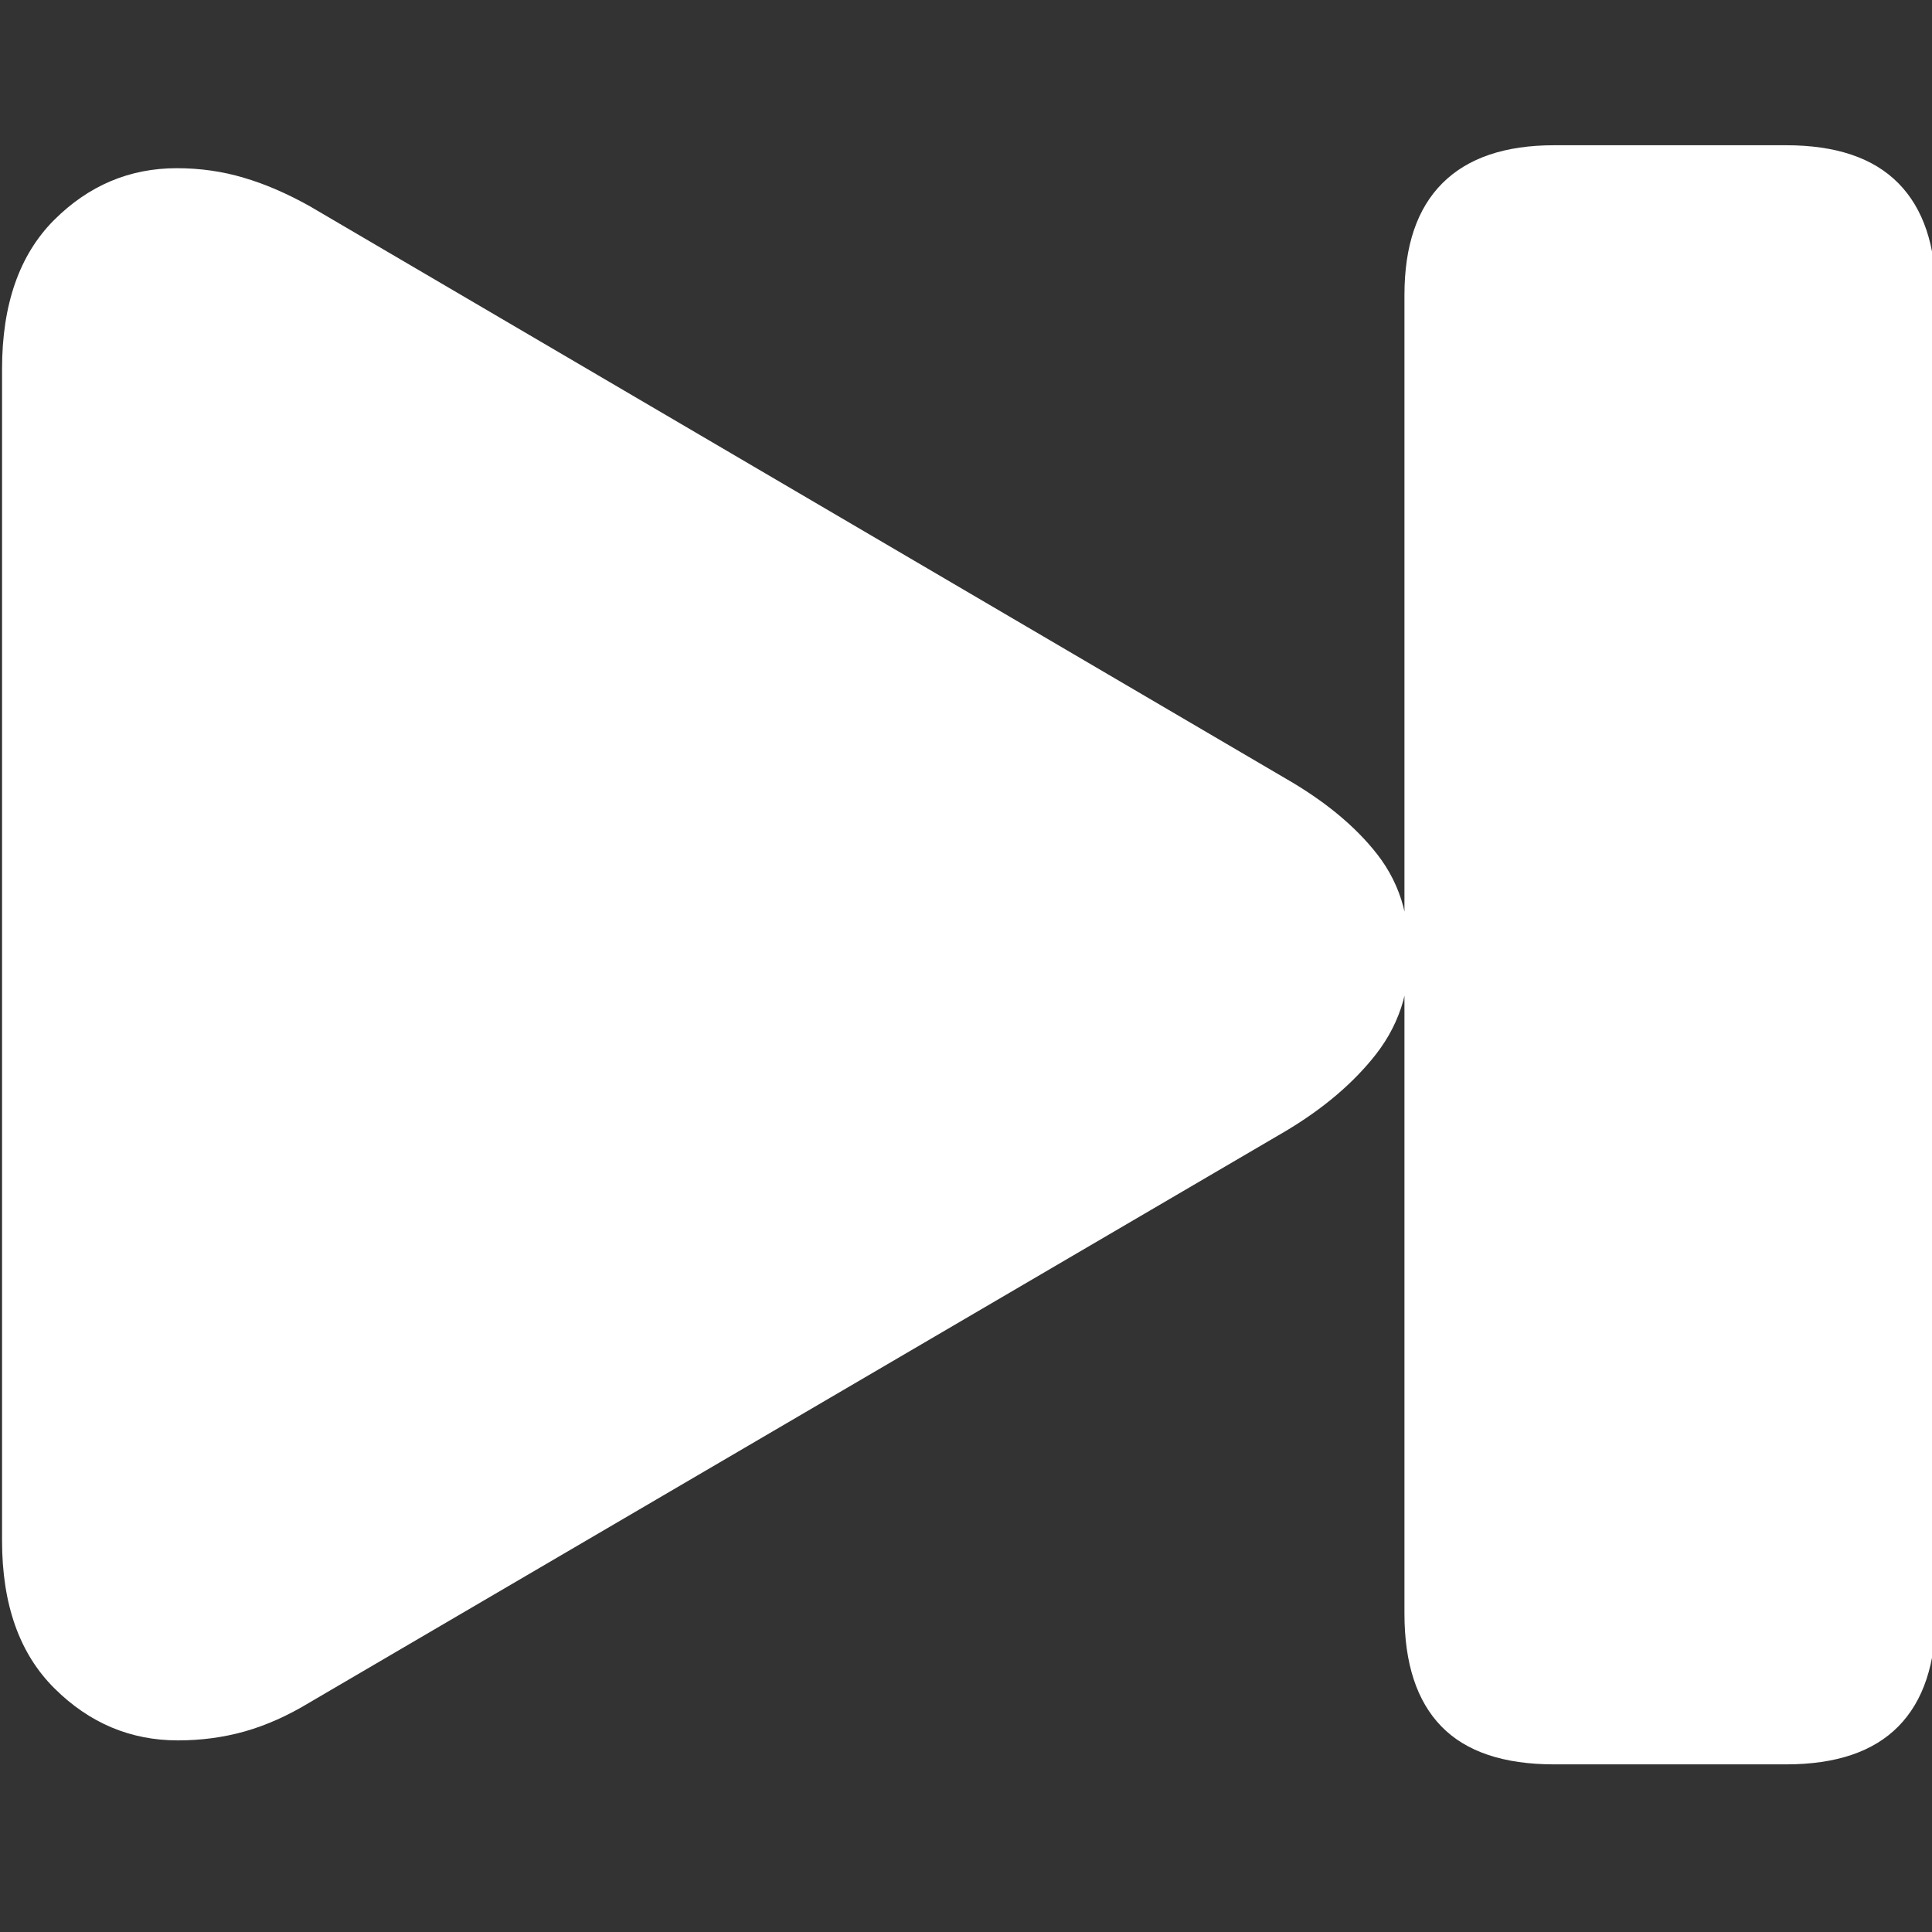 <?xml version="1.0" encoding="UTF-8"?>
<svg width="17px" height="17px" viewBox="0 0 17 17" version="1.1" xmlns="http://www.w3.org/2000/svg" xmlns:xlink="http://www.w3.org/1999/xlink">
    <rect x="0" y="0" width="17" height="17" fill="#333333" stroke="none"/>
    <title>skip</title>
    <g id="skip" stroke="none" stroke-width="1" fill="none" fill-rule="evenodd">
        <path d="M15.715,15.525 C16.155,15.525 16.484,15.414 16.704,15.191 C16.924,14.968 17.034,14.637 17.034,14.198 L17.034,2.596 C17.034,2.163 16.924,1.835 16.704,1.612 C16.484,1.389 16.155,1.278 15.715,1.278 L13.676,1.278 C13.243,1.278 12.915,1.389 12.692,1.612 C12.469,1.835 12.358,2.163 12.358,2.596 L12.358,8.022 L12.349,7.981 C12.303,7.808 12.225,7.653 12.116,7.514 C11.926,7.271 11.658,7.049 11.312,6.85 L2.725,1.814 C2.526,1.703 2.333,1.619 2.145,1.564 C1.958,1.508 1.761,1.48 1.556,1.48 C1.14,1.48 0.78,1.632 0.475,1.937 C0.171,2.242 0.018,2.678 0.018,3.247 L0.018,13.556 C0.018,14.119 0.172,14.552 0.48,14.857 C0.787,15.162 1.149,15.314 1.565,15.314 C1.77,15.314 1.966,15.288 2.154,15.235 C2.341,15.182 2.532,15.097 2.725,14.98 L11.312,9.953 C11.646,9.754 11.911,9.528 12.108,9.276 C12.22,9.132 12.3,8.975 12.348,8.804 L12.358,8.761 L12.358,14.198 C12.358,14.637 12.466,14.968 12.683,15.191 C12.9,15.414 13.231,15.525 13.676,15.525 L15.715,15.525 Z" fill="#FFFFFF" fill-rule="nonzero"></path>
    </g>
</svg>